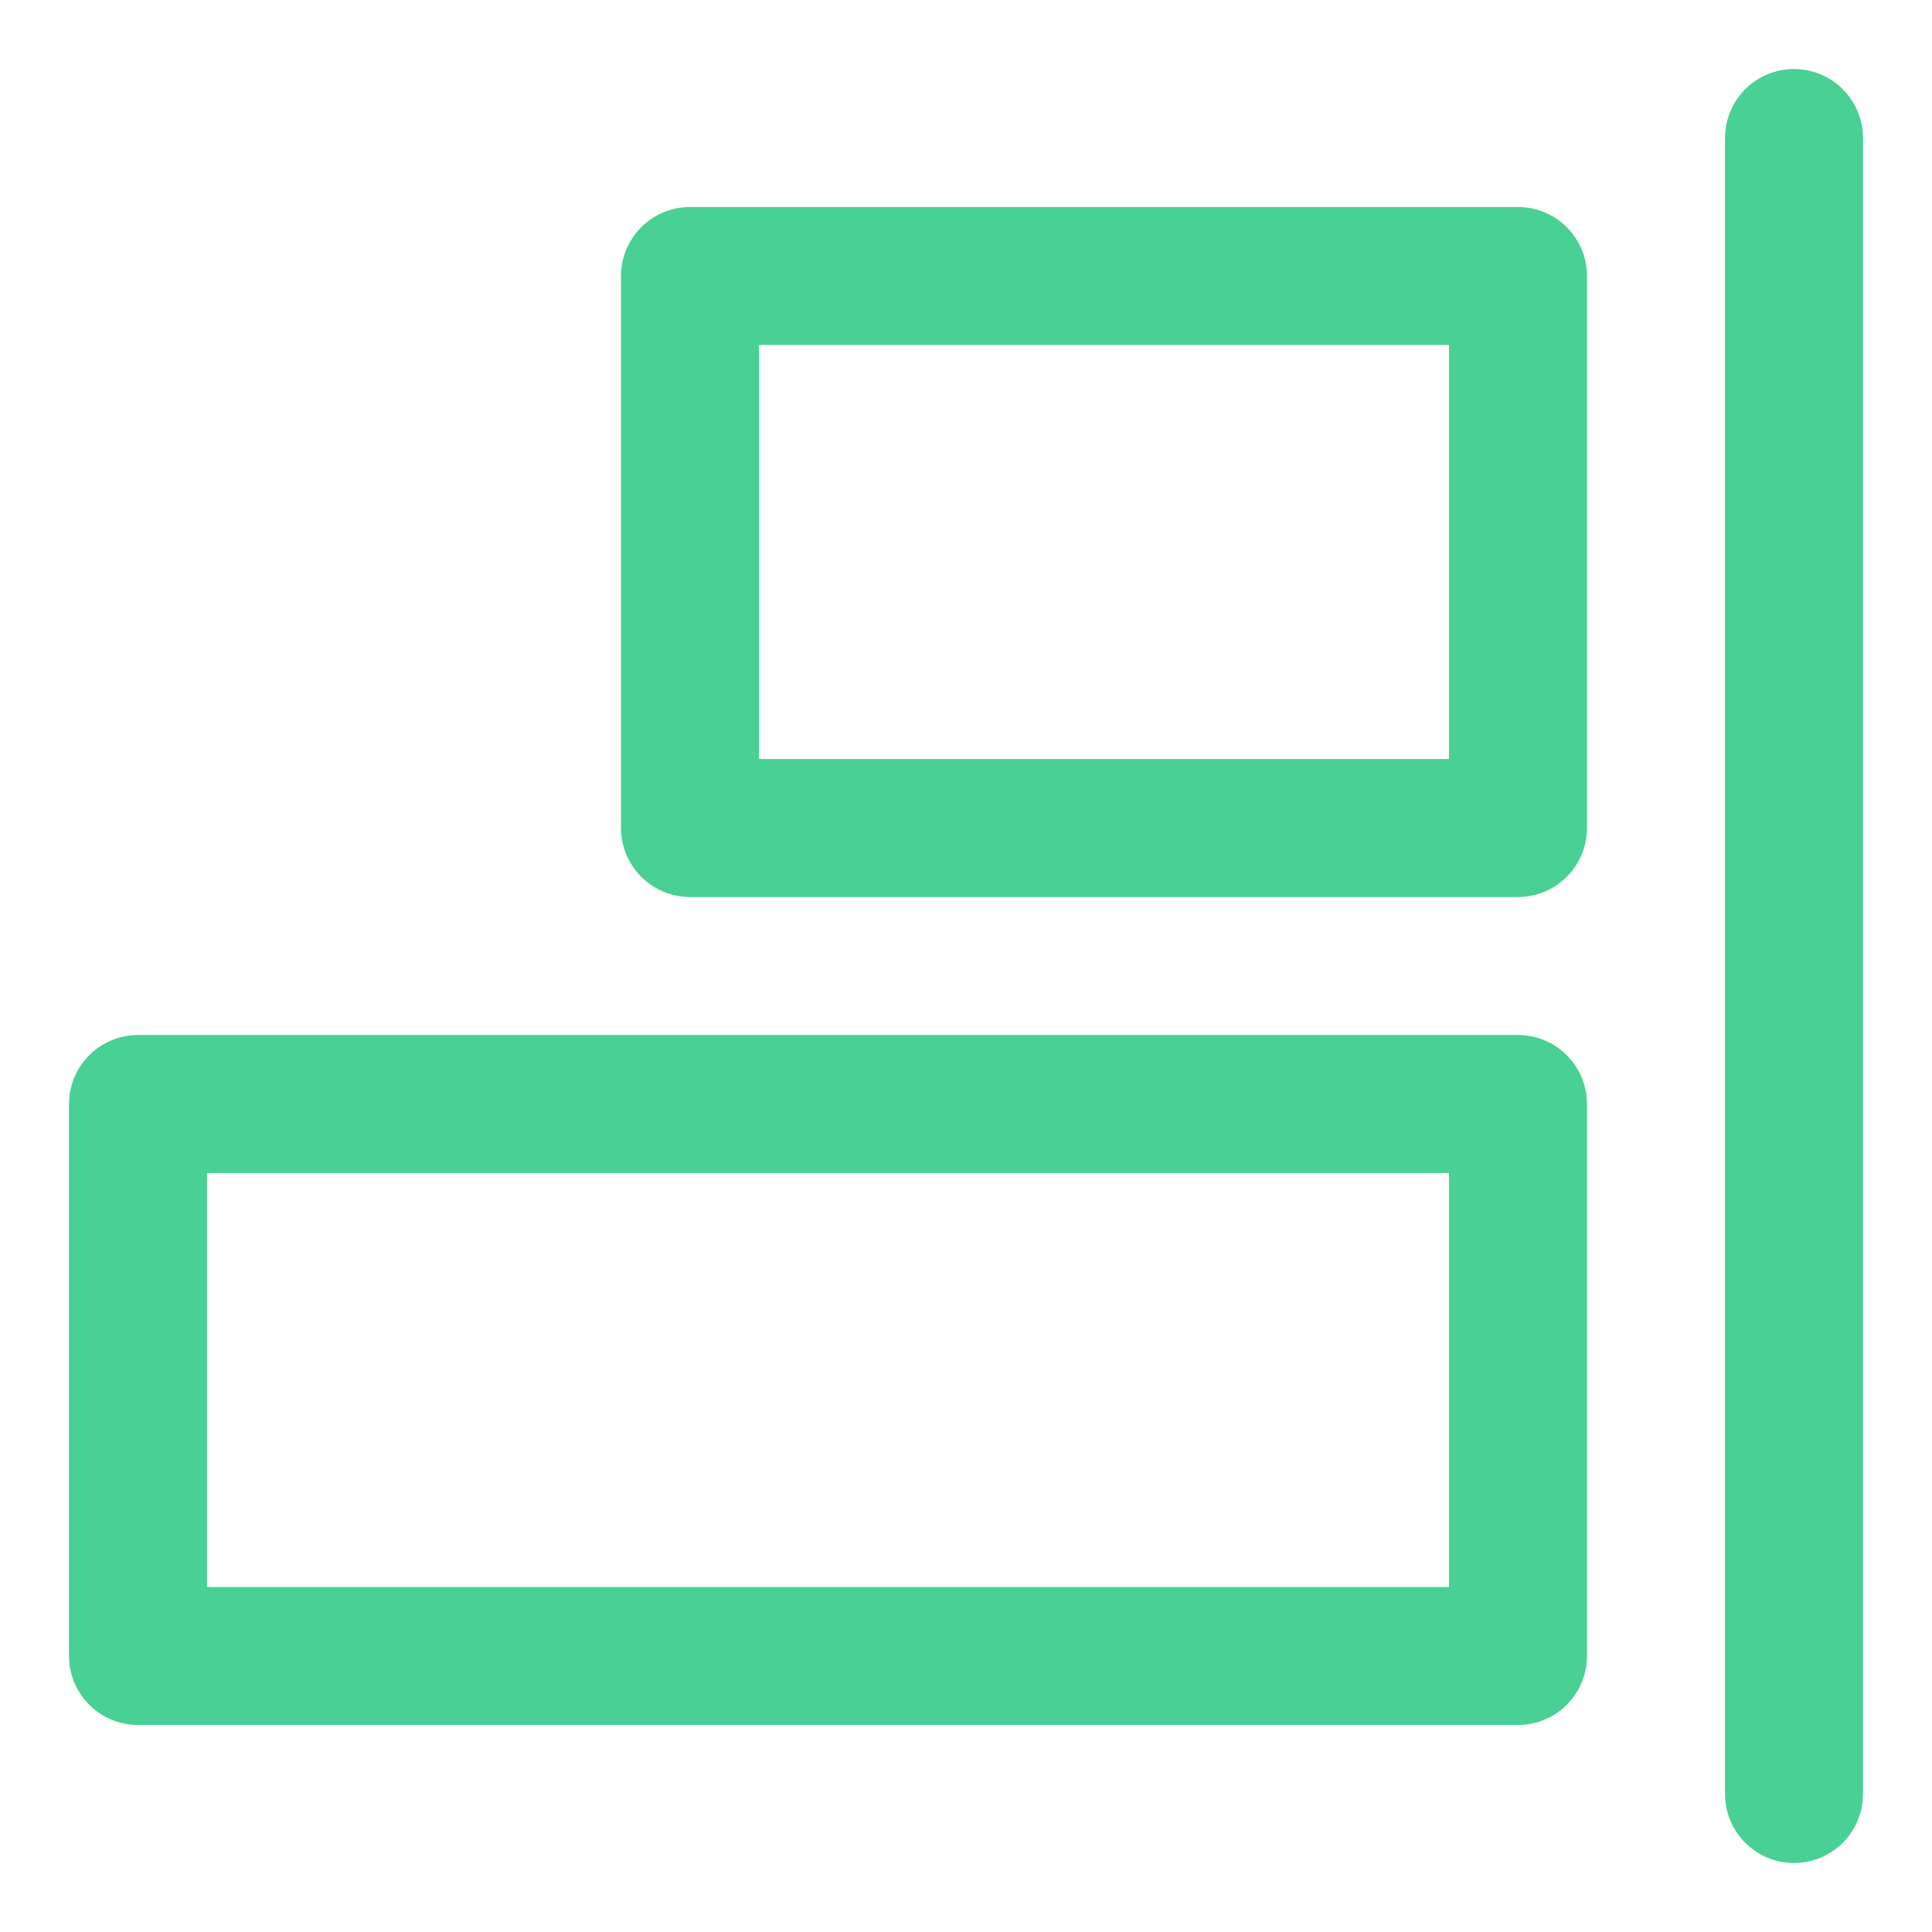 <?xml version="1.0" encoding="UTF-8"?><svg width="14mm" height="14mm" version="1.1" viewBox="0 0 14 14" xmlns="http://www.w3.org/2000/svg"><g transform="translate(-1 -1)" fill="none" stroke="#49d095" stroke-linecap="round" stroke-linejoin="round" stroke-width="1.0"><path d="m14 2v12"/><rect transform="scale(-1,1)" x="-12" y="9" width="10" height="4"/><rect transform="scale(-1,1)" x="-12" y="3" width="6" height="4"/></g></svg>
